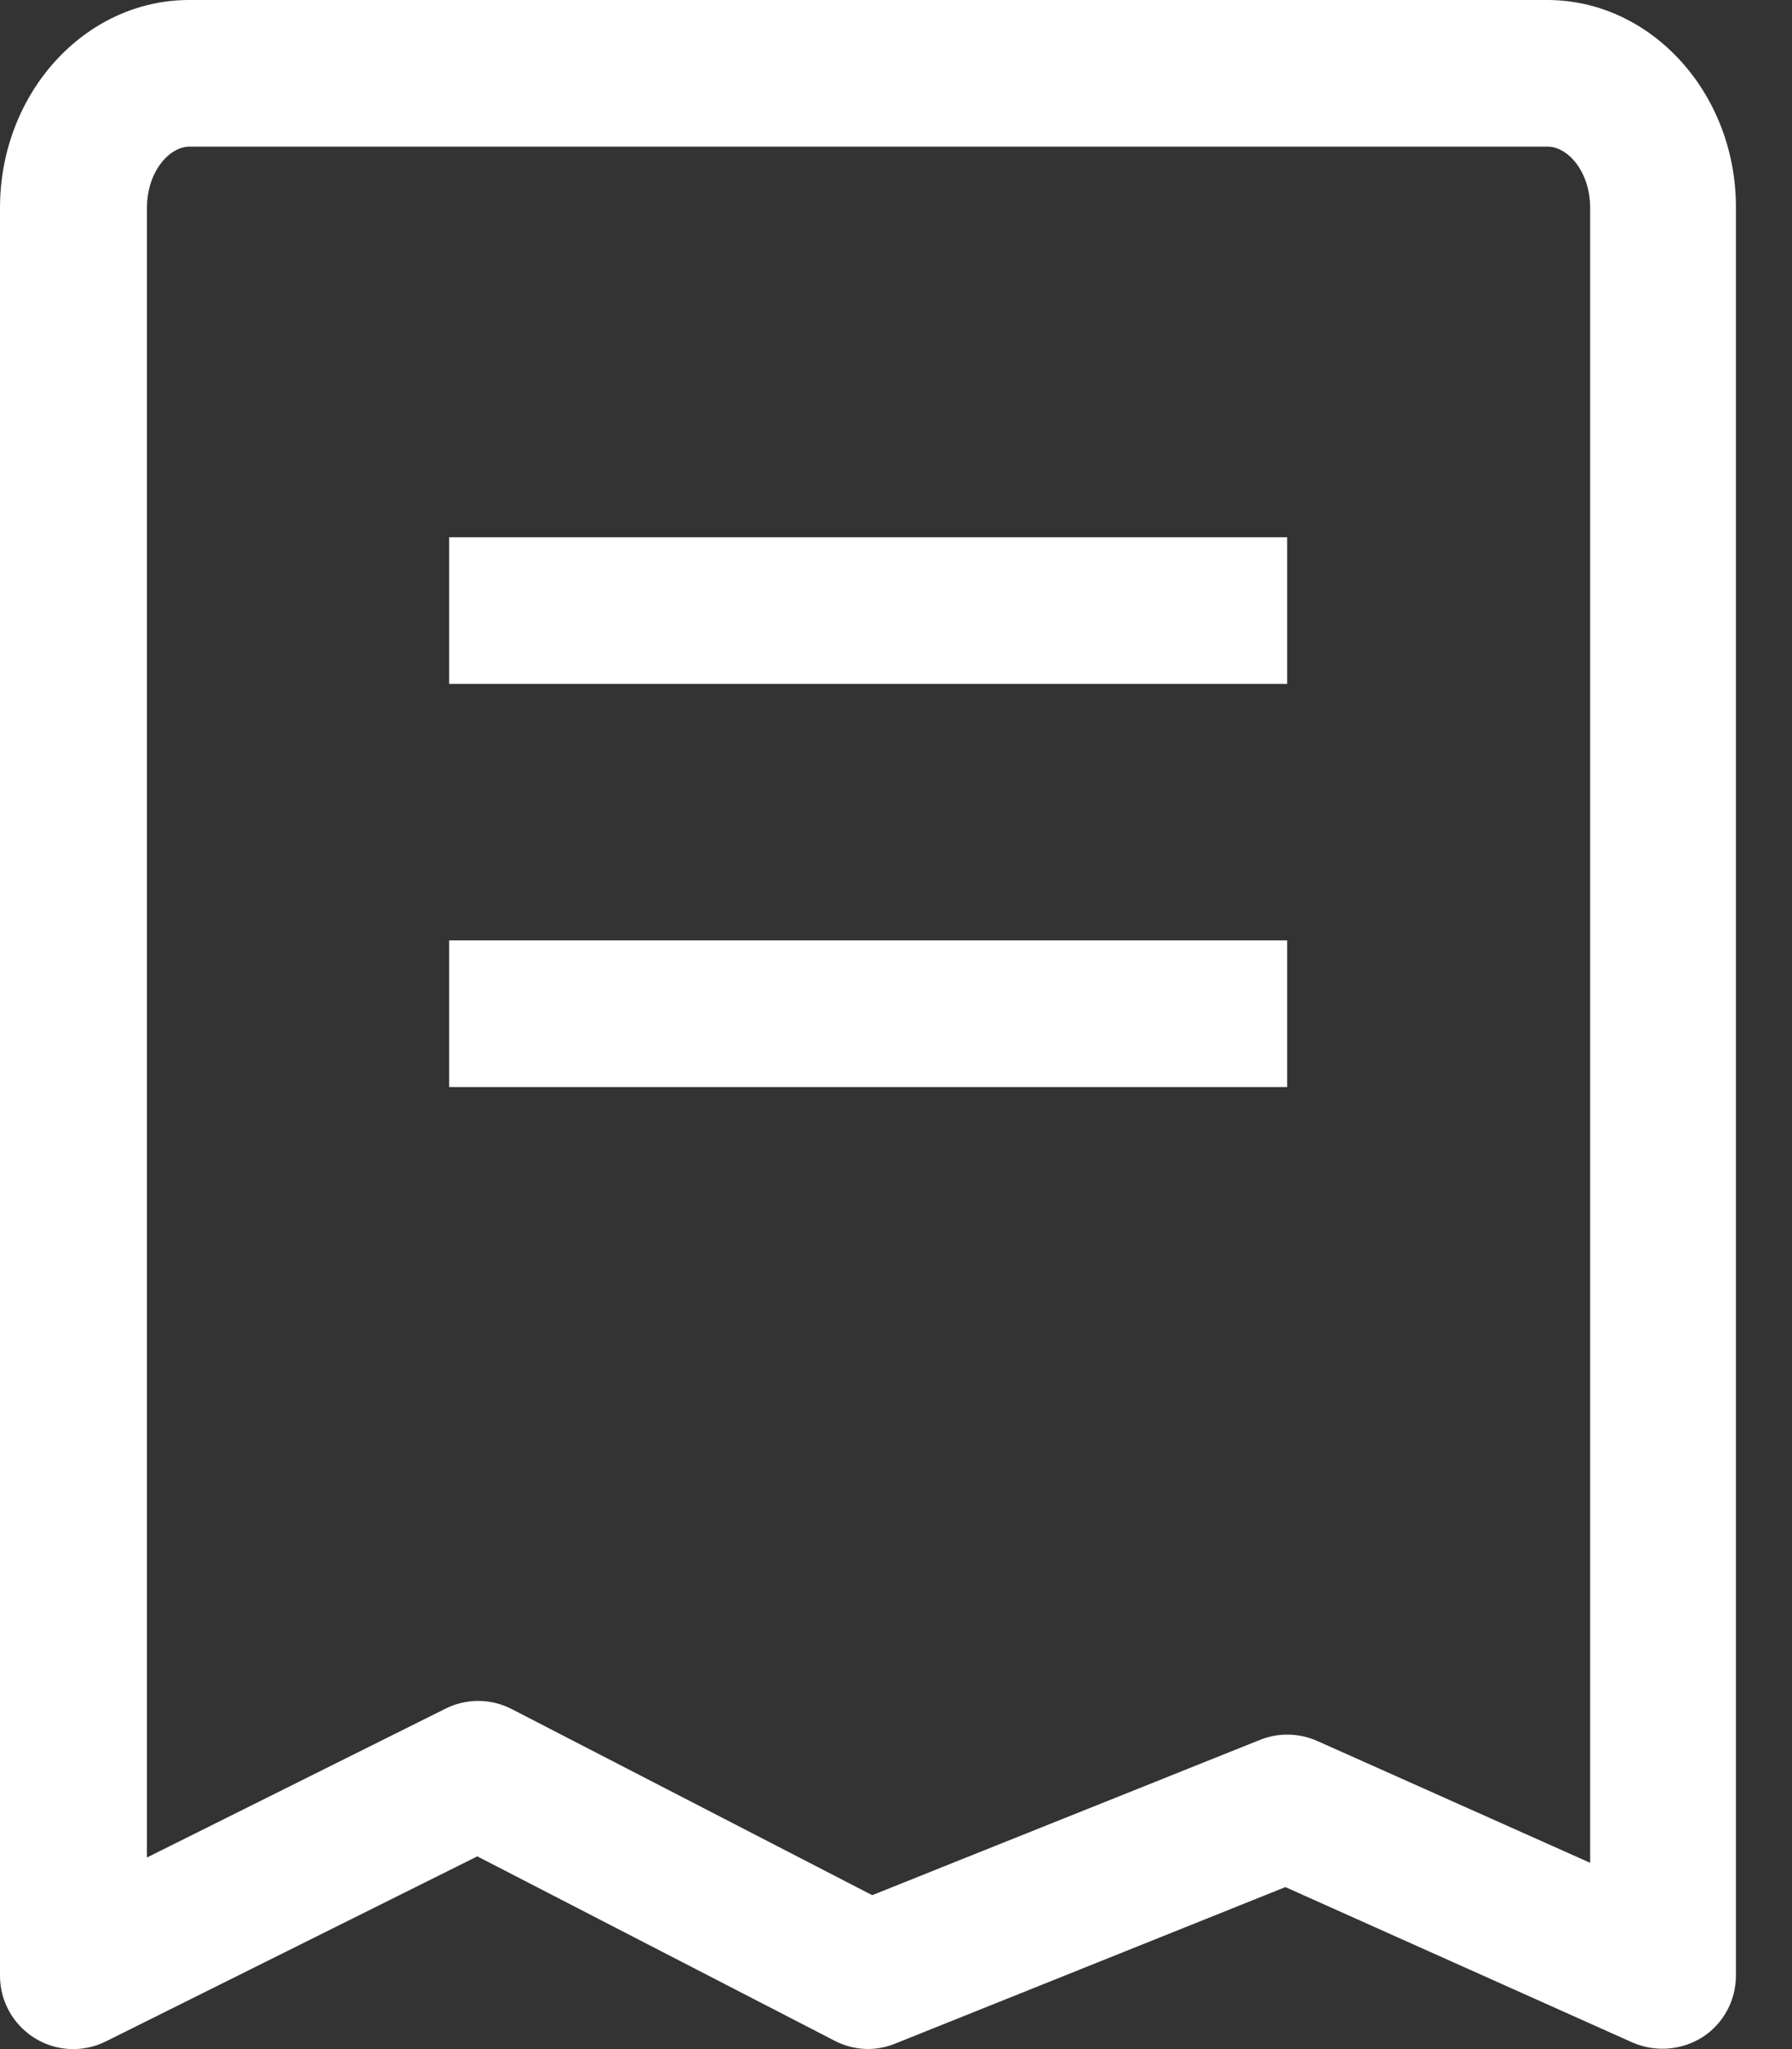 <?xml version="1.0" encoding="UTF-8"?>
<svg width="14px" height="16px" viewBox="0 0 14 16" version="1.1" xmlns="http://www.w3.org/2000/svg" xmlns:xlink="http://www.w3.org/1999/xlink">
    <rect x="0" y="0" width="14" height="16" fill="#333333" stroke="none"/>
    <g id="学生端" stroke="none" stroke-width="1" fill="none" fill-rule="evenodd">
        <g id="学生端终稿" transform="translate(-945, -430)" fill="#FFFFFF" fill-rule="nonzero">
            <g id="编组-17" transform="translate(378, 68)">
                <g id="编组-11" transform="translate(500, 354)">
                    <g id="编组-10" transform="translate(56, 8)">
                        <g id="批注" transform="translate(11, 0)">
                            <path d="M12.088,0 L1.477,0 C0.664,0 0,0.727 0,1.623 L0,15.428 C0,15.626 0.103,15.81 0.271,15.914 C0.439,16.019 0.65,16.028 0.827,15.94 L3.729,14.495 L6.519,15.934 C6.668,16.012 6.84,16.02 6.994,15.957 L10.042,14.735 L12.755,15.949 C12.933,16.026 13.138,16.01 13.302,15.906 C13.465,15.8 13.562,15.62 13.562,15.425 L13.562,1.623 C13.565,0.73 12.901,0 12.088,0 L12.088,0 Z M12.42,14.544 L10.291,13.594 C10.149,13.531 9.988,13.528 9.845,13.585 L6.814,14.798 L3.998,13.345 C3.836,13.261 3.643,13.26 3.48,13.342 L1.148,14.504 L1.148,1.623 C1.148,1.342 1.322,1.145 1.48,1.145 L12.091,1.145 C12.248,1.145 12.423,1.339 12.423,1.623 L12.423,14.544 L12.42,14.544 Z" id="形状"></path>
                            <path d="M3.509,4.195 L10.056,4.195 L10.056,5.34 L3.509,5.34 L3.509,4.195 Z M3.509,7.343 L10.056,7.343 L10.056,8.488 L3.509,8.488 L3.509,7.343 Z" id="形状"></path>
                        </g>
                    </g>
                </g>
            </g>
        </g>
    </g>
</svg>